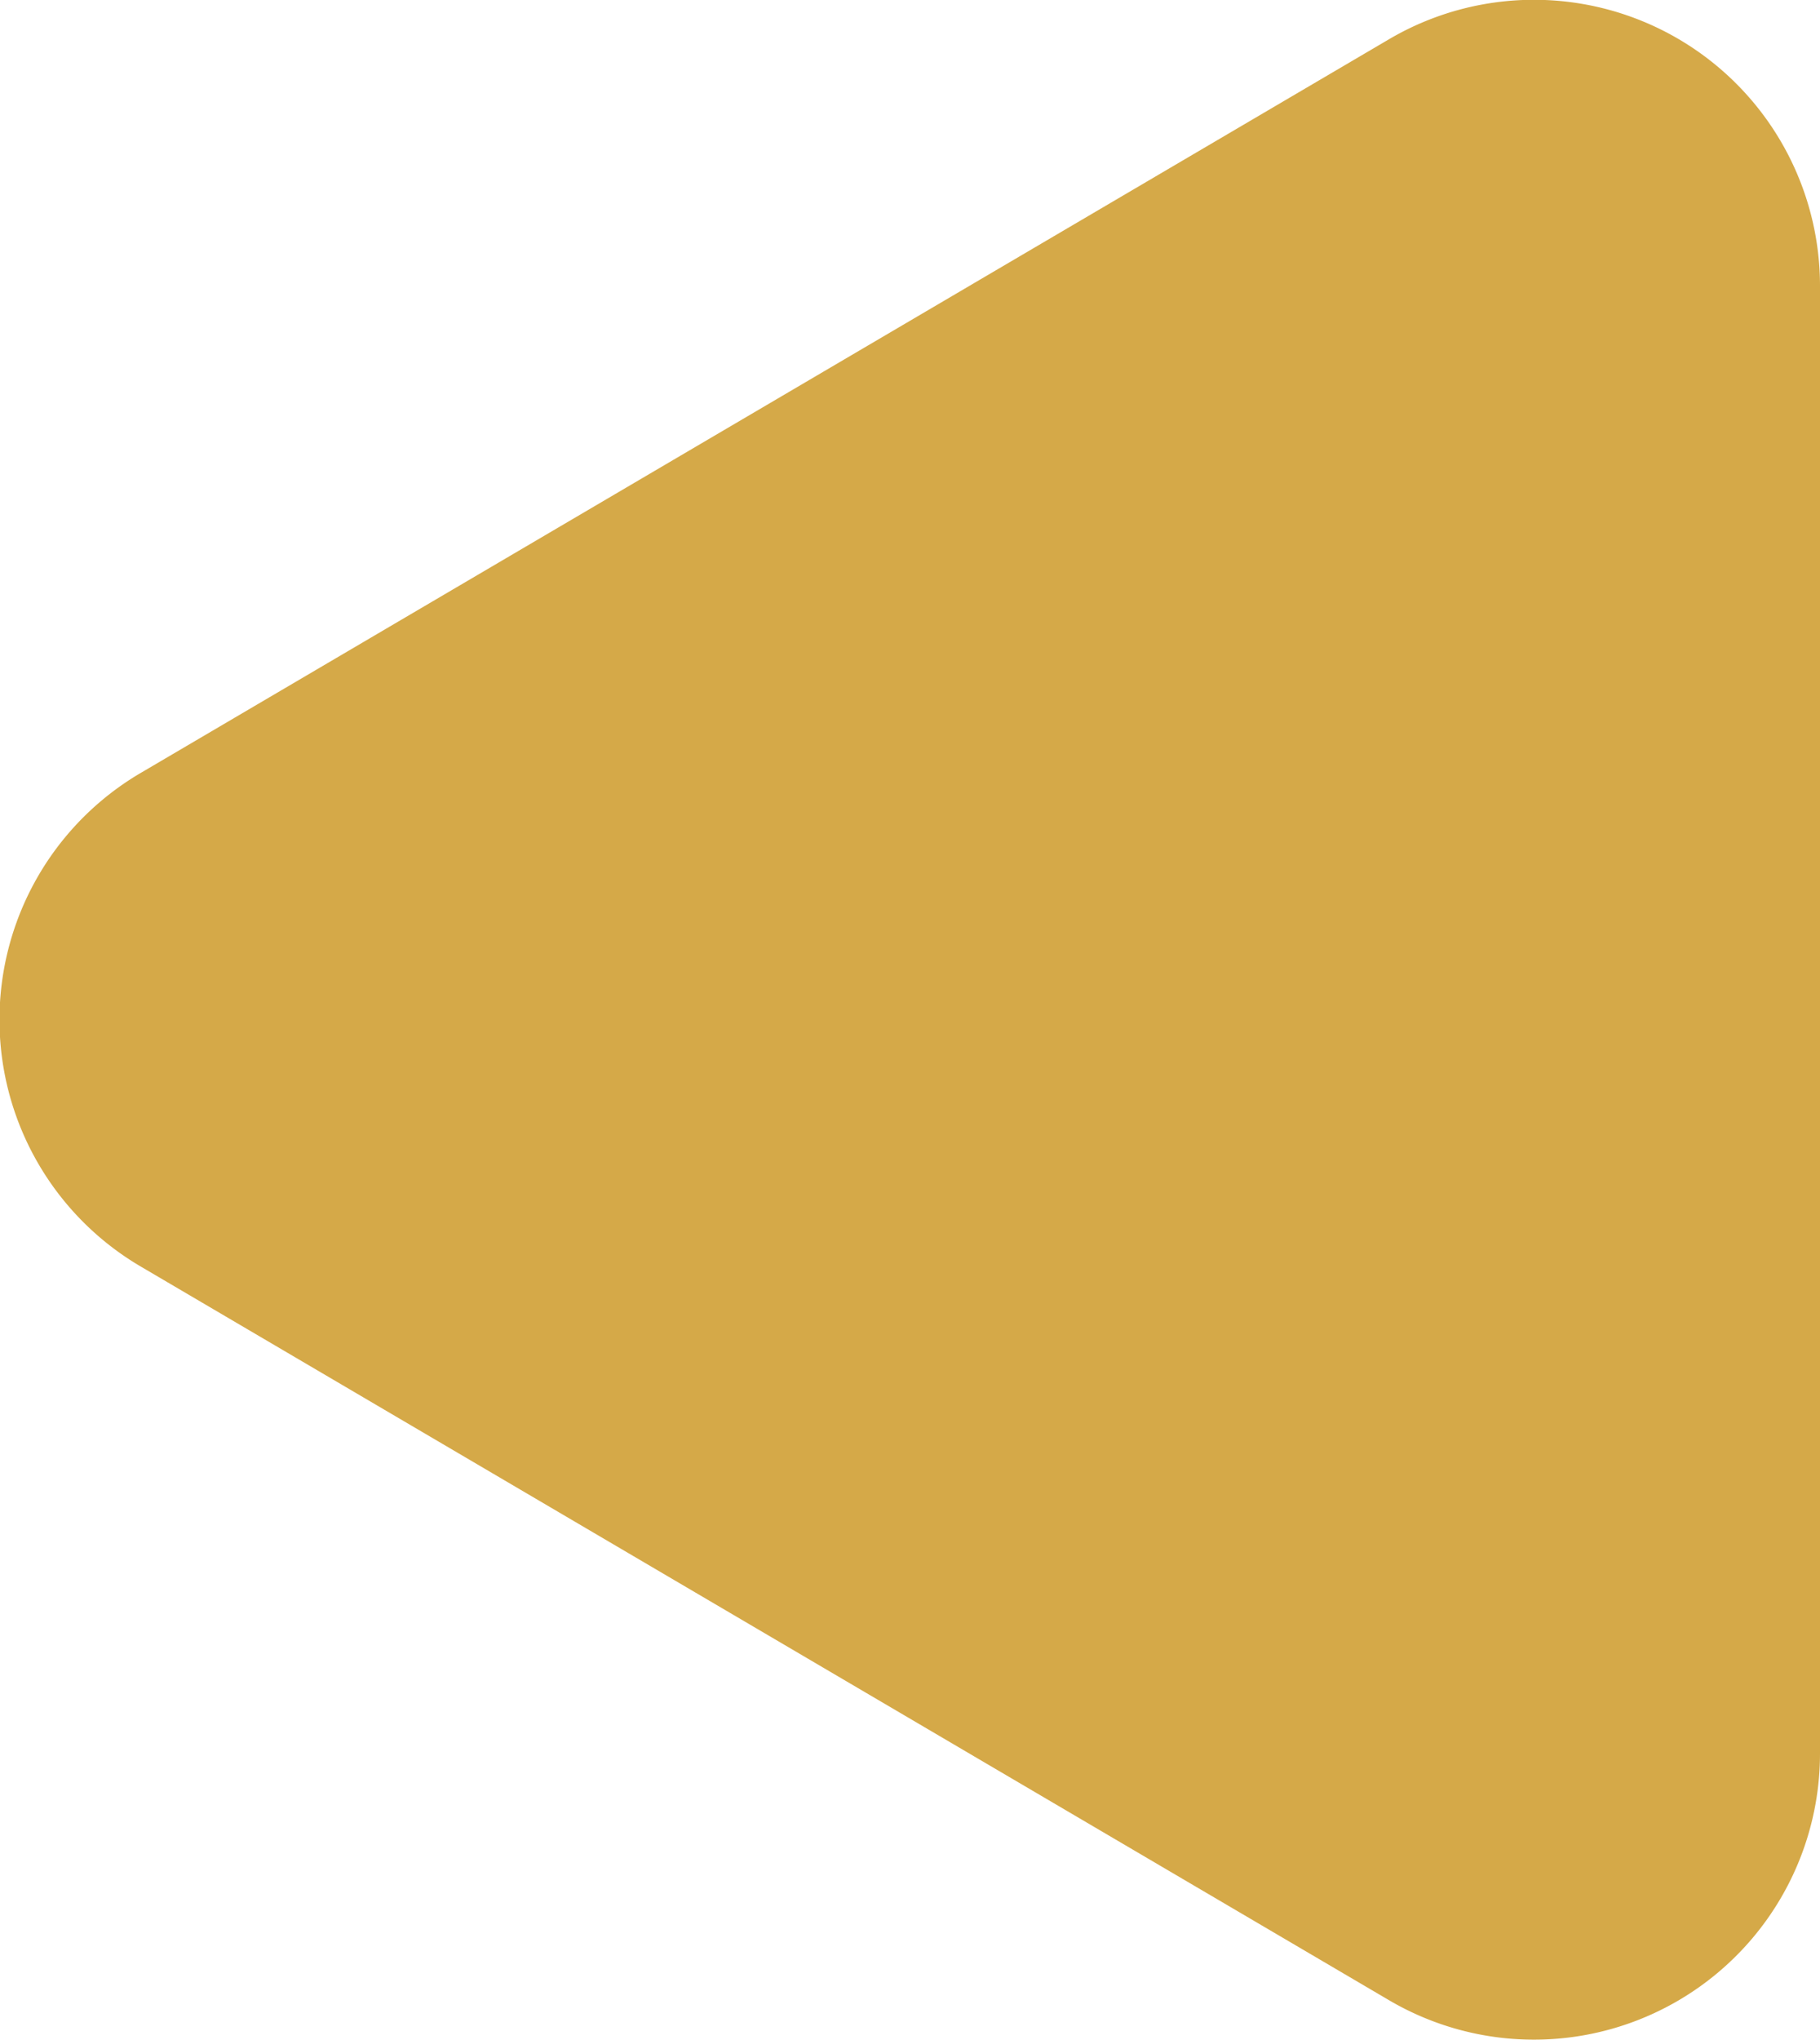 <svg xmlns="http://www.w3.org/2000/svg" width="11.058" height="12.39" viewBox="0 0 11.058 12.39">
  <path id="Path_1522" data-name="Path 1522" d="M-1972.223-5948.65l-7.583-4.455a1.738,1.738,0,0,1,0-3l7.583-4.455a1.738,1.738,0,0,1,2.618,1.5v8.908A1.738,1.738,0,0,1-1972.223-5948.65Z" transform="translate(1980.663 5960.798)" fill="#d5a948"/>
</svg>
